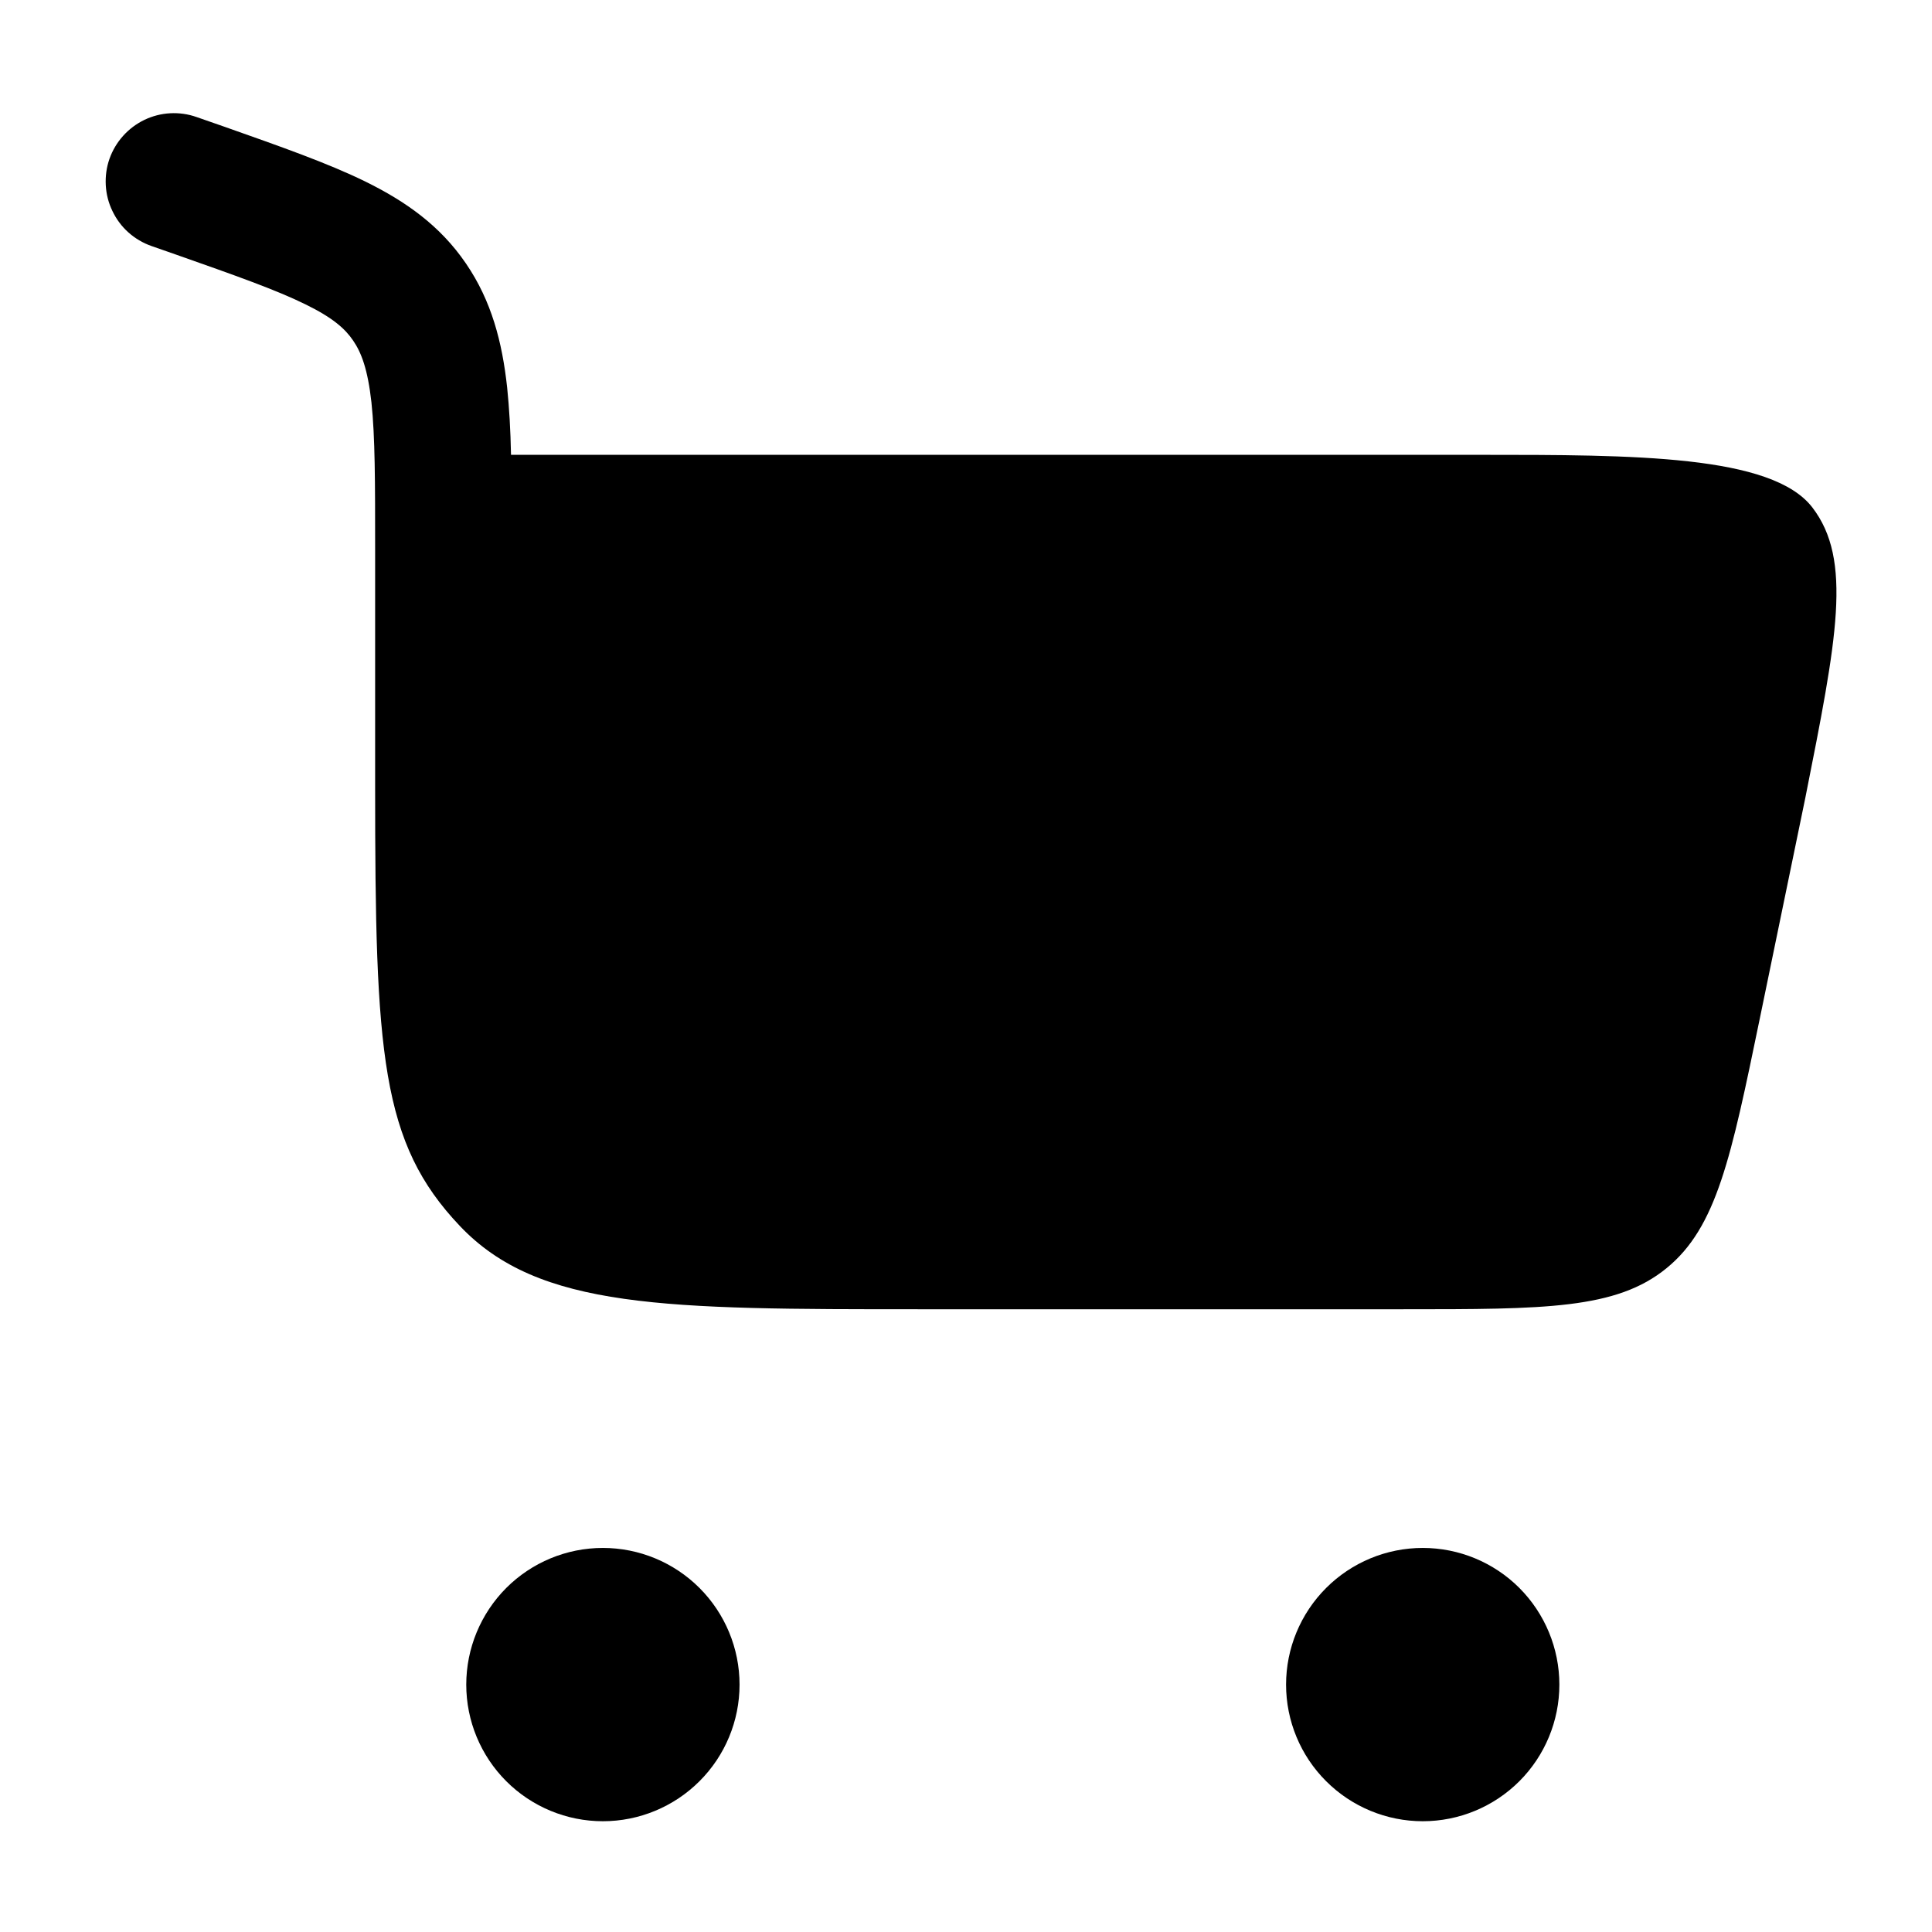<svg width="24" height="24" viewBox="0 0 24 24" fill="none" xmlns="http://www.w3.org/2000/svg">
<g clip-path="url(#clip0_221_19247)">
<path d="M1.36 1.973C1.435 1.761 1.591 1.587 1.794 1.489C1.996 1.392 2.23 1.379 2.442 1.454L2.784 1.573C3.481 1.819 4.074 2.027 4.54 2.256C5.038 2.501 5.467 2.802 5.788 3.273C6.107 3.739 6.239 4.252 6.3 4.814C6.326 5.066 6.342 5.344 6.348 5.65H18.388C20.295 5.65 22.01 5.65 22.513 6.303C23.015 6.956 22.818 7.94 22.427 9.908L21.861 12.652C21.504 14.381 21.326 15.247 20.701 15.755C20.077 16.264 19.194 16.264 17.427 16.264H11.427C8.271 16.264 6.694 16.264 5.713 15.23C4.731 14.196 4.66 13.098 4.66 9.769V6.824C4.66 5.987 4.66 5.427 4.614 4.997C4.568 4.586 4.489 4.38 4.387 4.231C4.288 4.085 4.137 3.948 3.793 3.78C3.429 3.601 2.932 3.425 2.176 3.159L1.881 3.056C1.776 3.019 1.679 2.962 1.595 2.887C1.512 2.813 1.445 2.723 1.397 2.622C1.348 2.522 1.32 2.412 1.314 2.301C1.308 2.19 1.323 2.078 1.36 1.973ZM7.489 19.229C7.939 19.229 8.371 19.408 8.689 19.726C9.008 20.045 9.187 20.477 9.187 20.927C9.187 21.377 9.008 21.809 8.689 22.127C8.371 22.445 7.939 22.624 7.489 22.624C7.039 22.624 6.607 22.445 6.289 22.127C5.971 21.809 5.792 21.377 5.792 20.927C5.792 20.477 5.971 20.045 6.289 19.726C6.607 19.408 7.039 19.229 7.489 19.229ZM17.674 19.229C18.124 19.229 18.556 19.408 18.874 19.726C19.192 20.045 19.371 20.477 19.371 20.927C19.371 21.377 19.192 21.809 18.874 22.127C18.556 22.445 18.124 22.624 17.674 22.624C17.224 22.624 16.792 22.445 16.474 22.127C16.155 21.809 15.976 21.377 15.976 20.927C15.976 20.477 16.155 20.045 16.474 19.726C16.792 19.408 17.224 19.229 17.674 19.229Z" fill="black"/>
</g>
<defs>
<clipPath id="clip0_221_19247">
<rect width="24" height="24" fill="white"/>
</clipPath>
</defs>
</svg>
